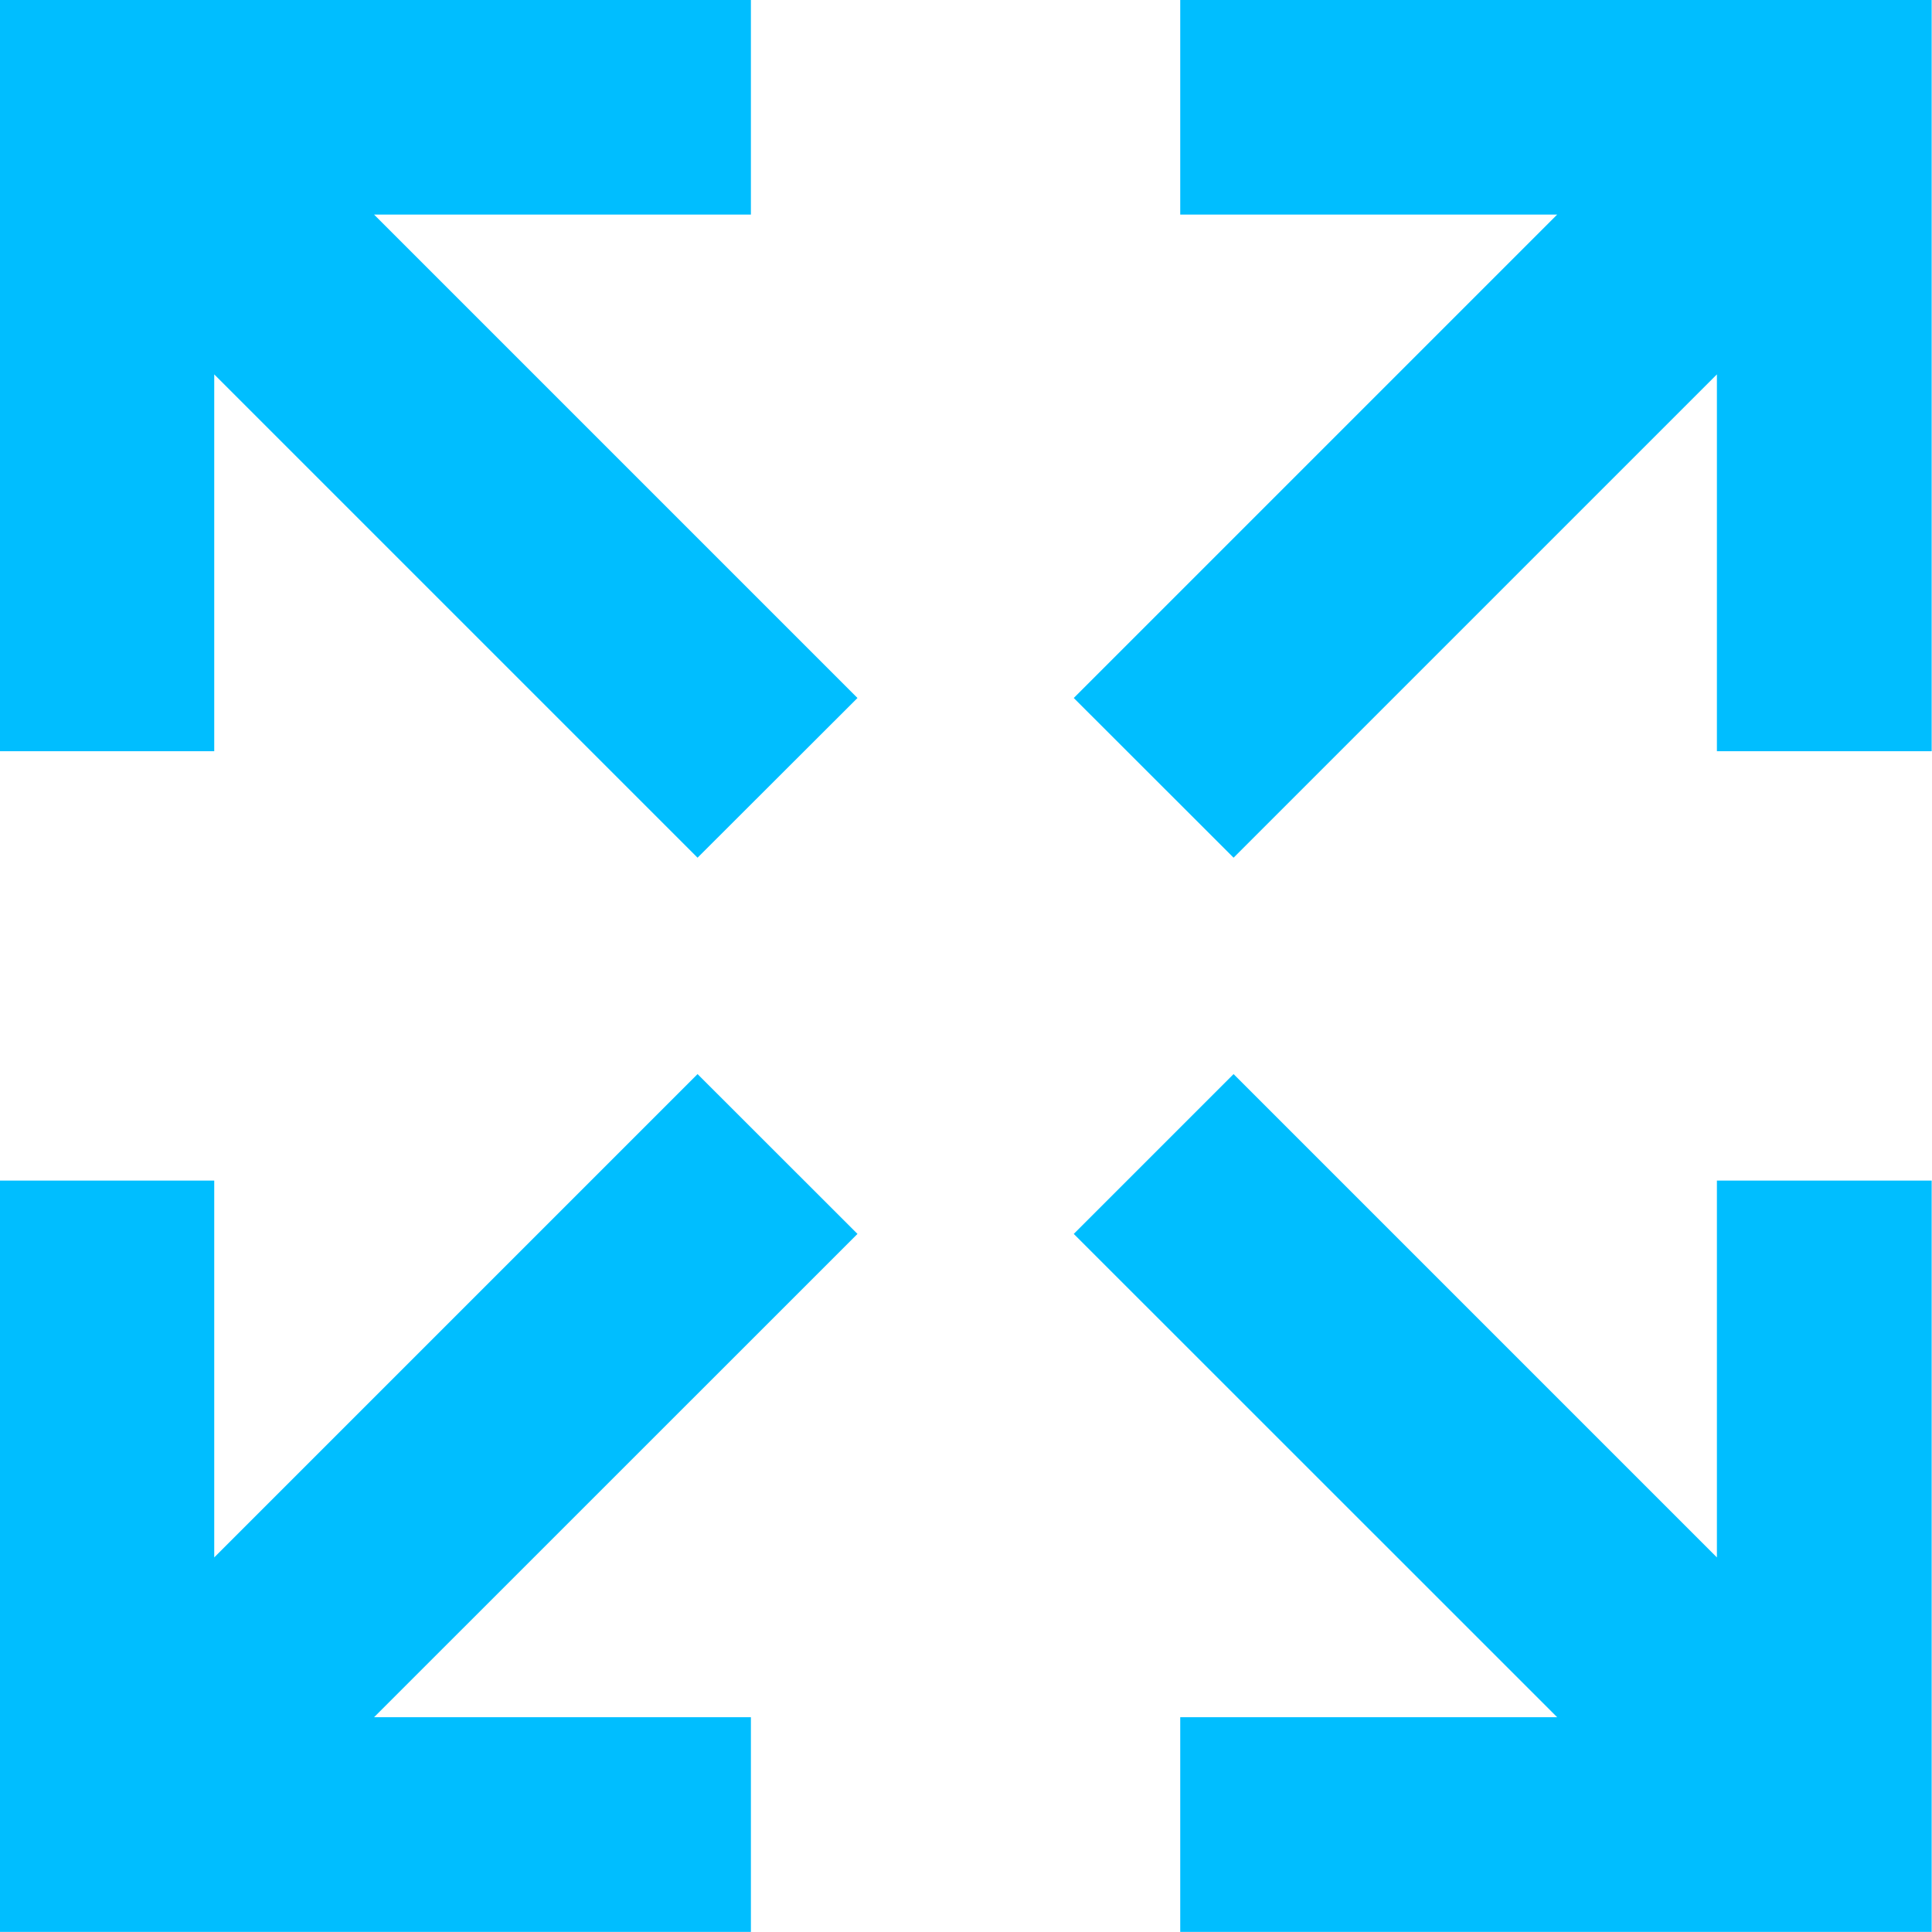 <svg 
 xmlns="http://www.w3.org/2000/svg"
 xmlns:xlink="http://www.w3.org/1999/xlink"
 width="18px" height="18px">
<path fill-rule="evenodd"  fill="rgb(0, 190, 255)"
 d="M10.996,17.999 L10.996,15.999 L14.508,15.999 L10.004,11.496 L11.493,10.007 L15.996,14.510 L15.996,10.999 L17.997,10.999 L17.997,17.999 L10.996,17.999 ZM15.996,3.488 L11.493,7.991 L10.004,6.503 L14.508,1.999 L10.996,1.999 L10.996,-0.001 L17.997,-0.001 L17.997,6.999 L15.996,6.999 L15.996,3.488 ZM-0.004,17.999 L-0.004,10.999 L1.996,10.999 L1.996,14.510 L6.499,10.007 L7.989,11.496 L3.485,15.999 L6.996,15.999 L6.996,17.999 L-0.004,17.999 ZM7.989,6.503 L6.499,7.991 L1.996,3.488 L1.996,6.999 L-0.004,6.999 L-0.004,-0.001 L6.996,-0.001 L6.996,1.999 L3.485,1.999 L7.989,6.503 Z"/>
</svg>